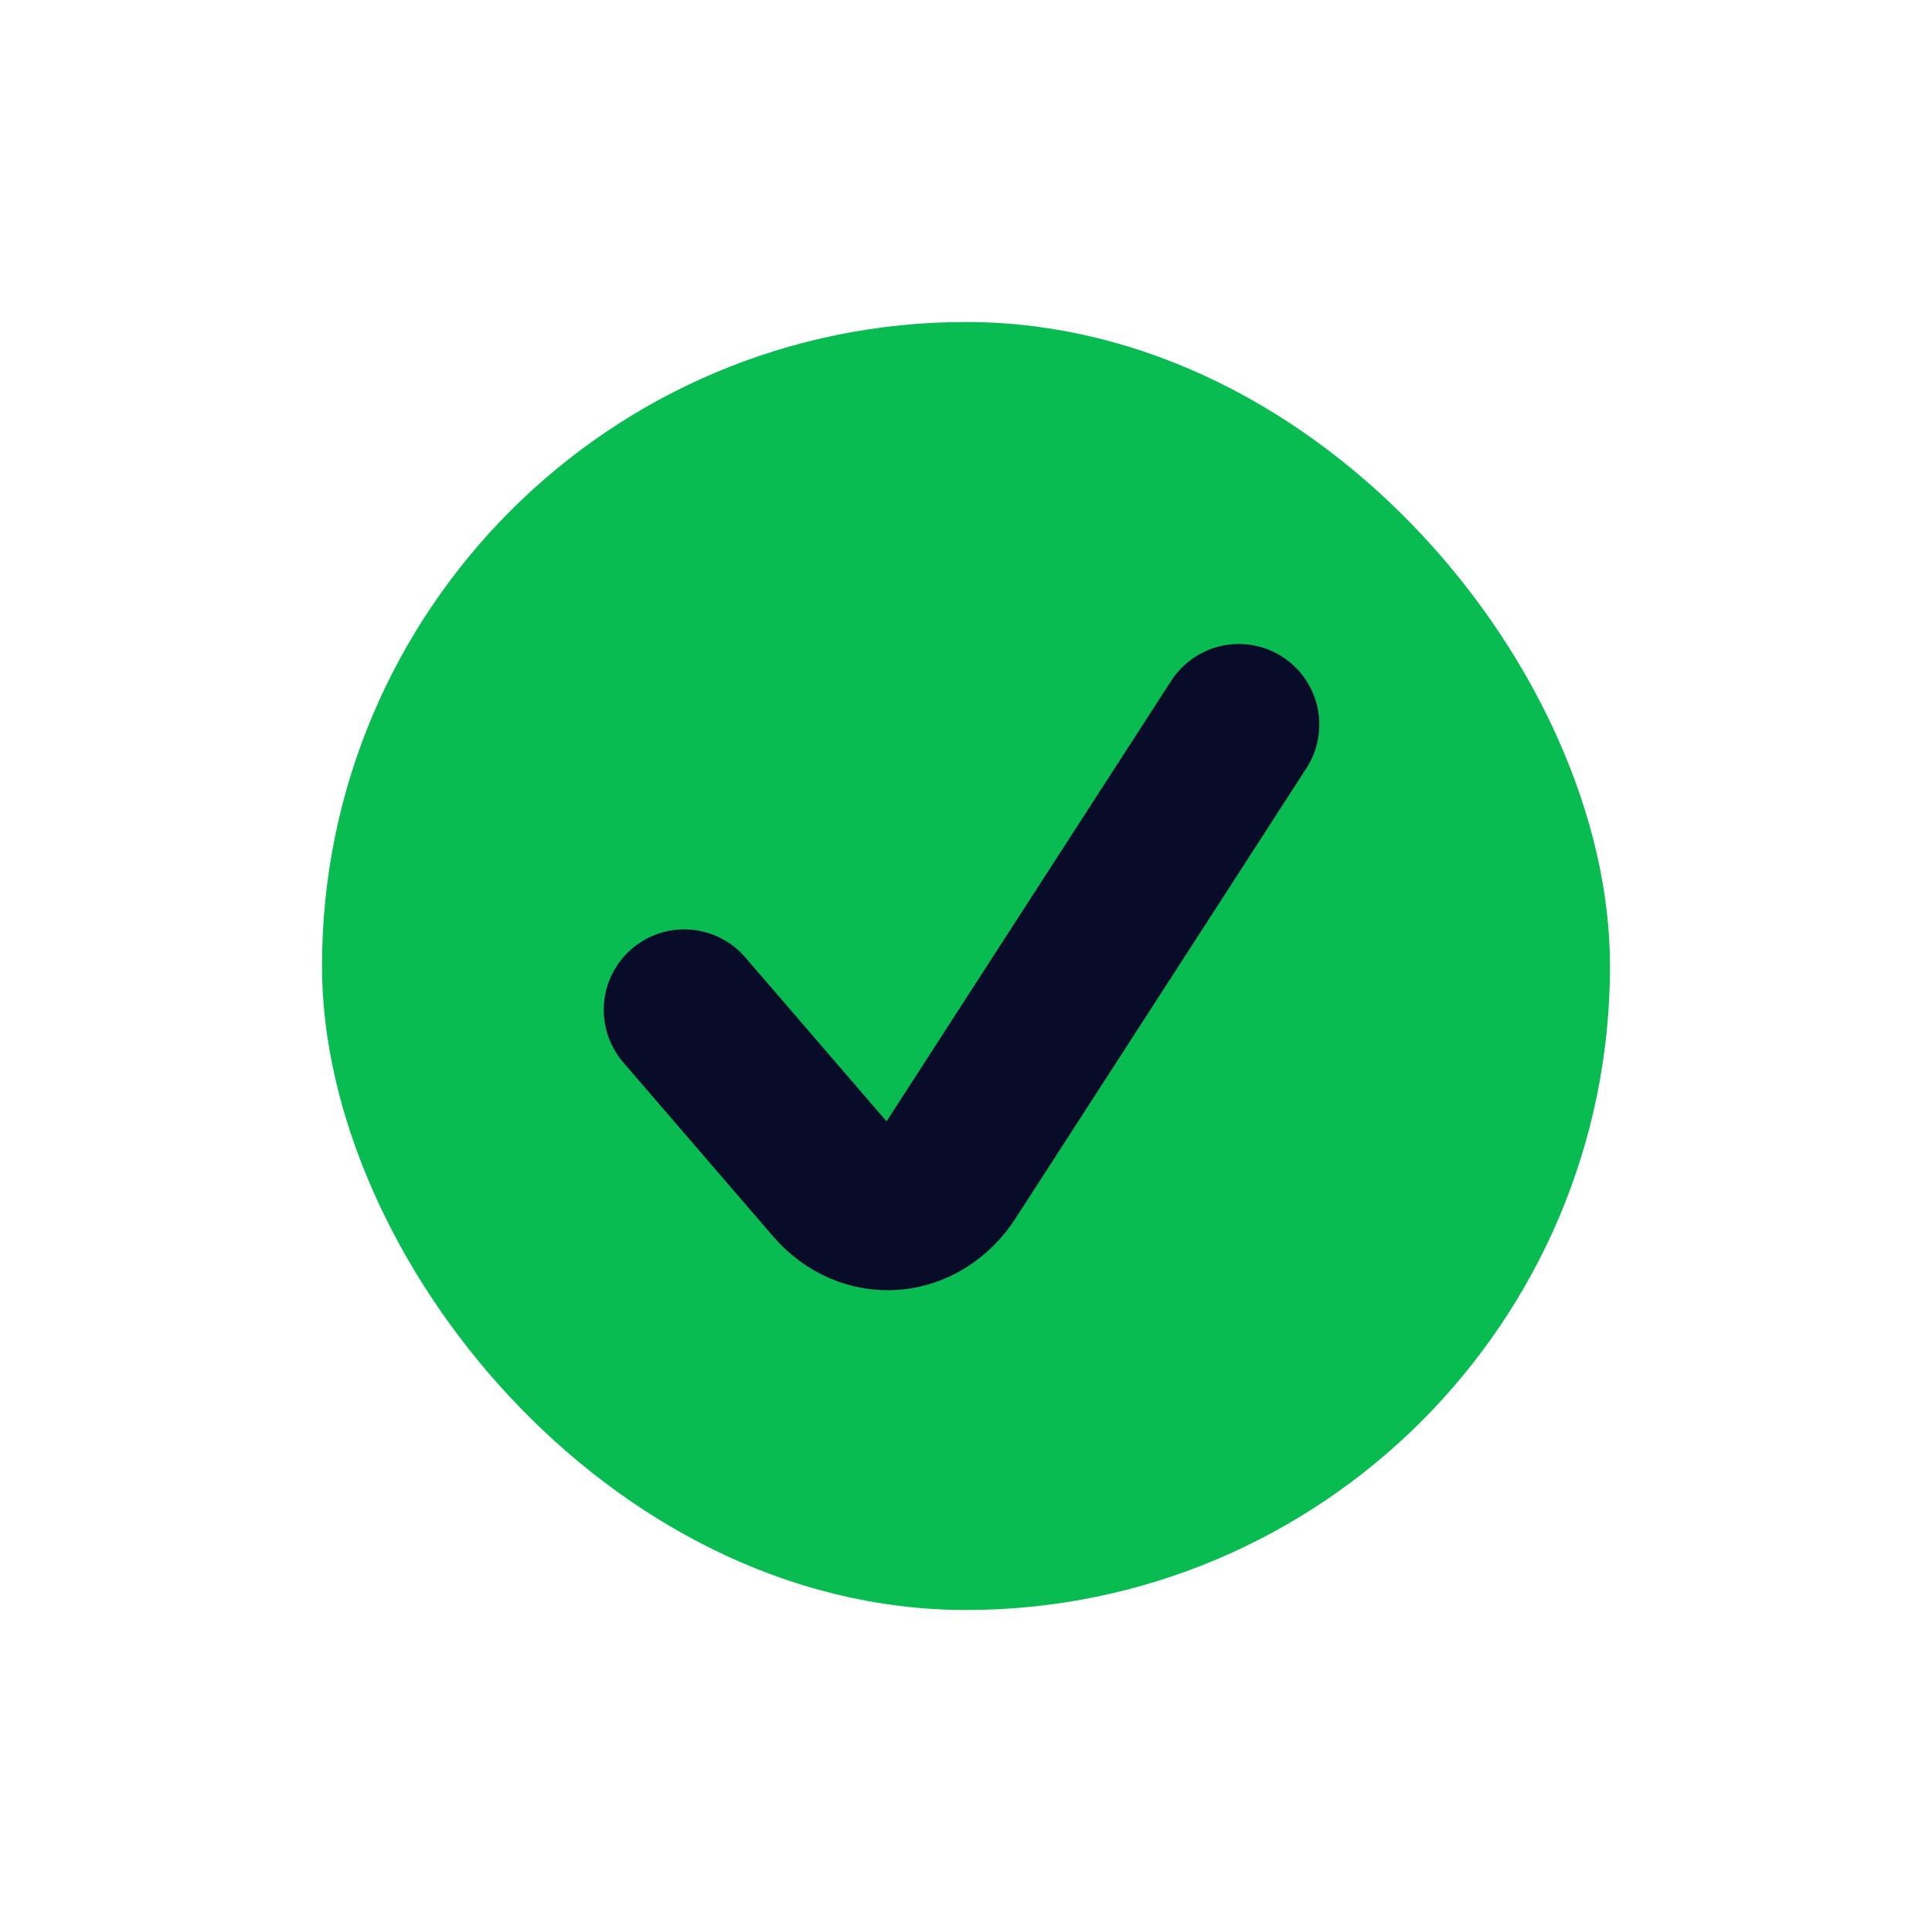 <?xml version="1.0" encoding="UTF-8"?>
<svg width="24px" height="24px" viewBox="0 0 24 24" version="1.1" xmlns="http://www.w3.org/2000/svg" xmlns:xlink="http://www.w3.org/1999/xlink">
    <title>viewport-status-tracfked</title>
    <g id="Icons" stroke="none" stroke-width="1" fill="none" fill-rule="evenodd">
        <g id="Artboard" transform="translate(-142, -87)">
            <g id="viewport-status-tracfked" transform="translate(142, 87)">
                <rect id="Rectangle" x="0" y="0" width="24" height="24"></rect>
                <rect id="Rectangle" stroke="#08BC51" fill="#08BC51" x="4.5" y="4.5" width="15" height="15" rx="7.5"></rect>
                <path d="M15.389,9 L11.774,14.595 C11.611,14.846 11.363,15.003 11.093,15.025 C10.823,15.047 10.558,14.933 10.367,14.712 L8.5,12.545" id="Path" stroke="#090C29" stroke-width="2" stroke-linecap="round" stroke-linejoin="round"></path>
            </g>
        </g>
    </g>
</svg>
